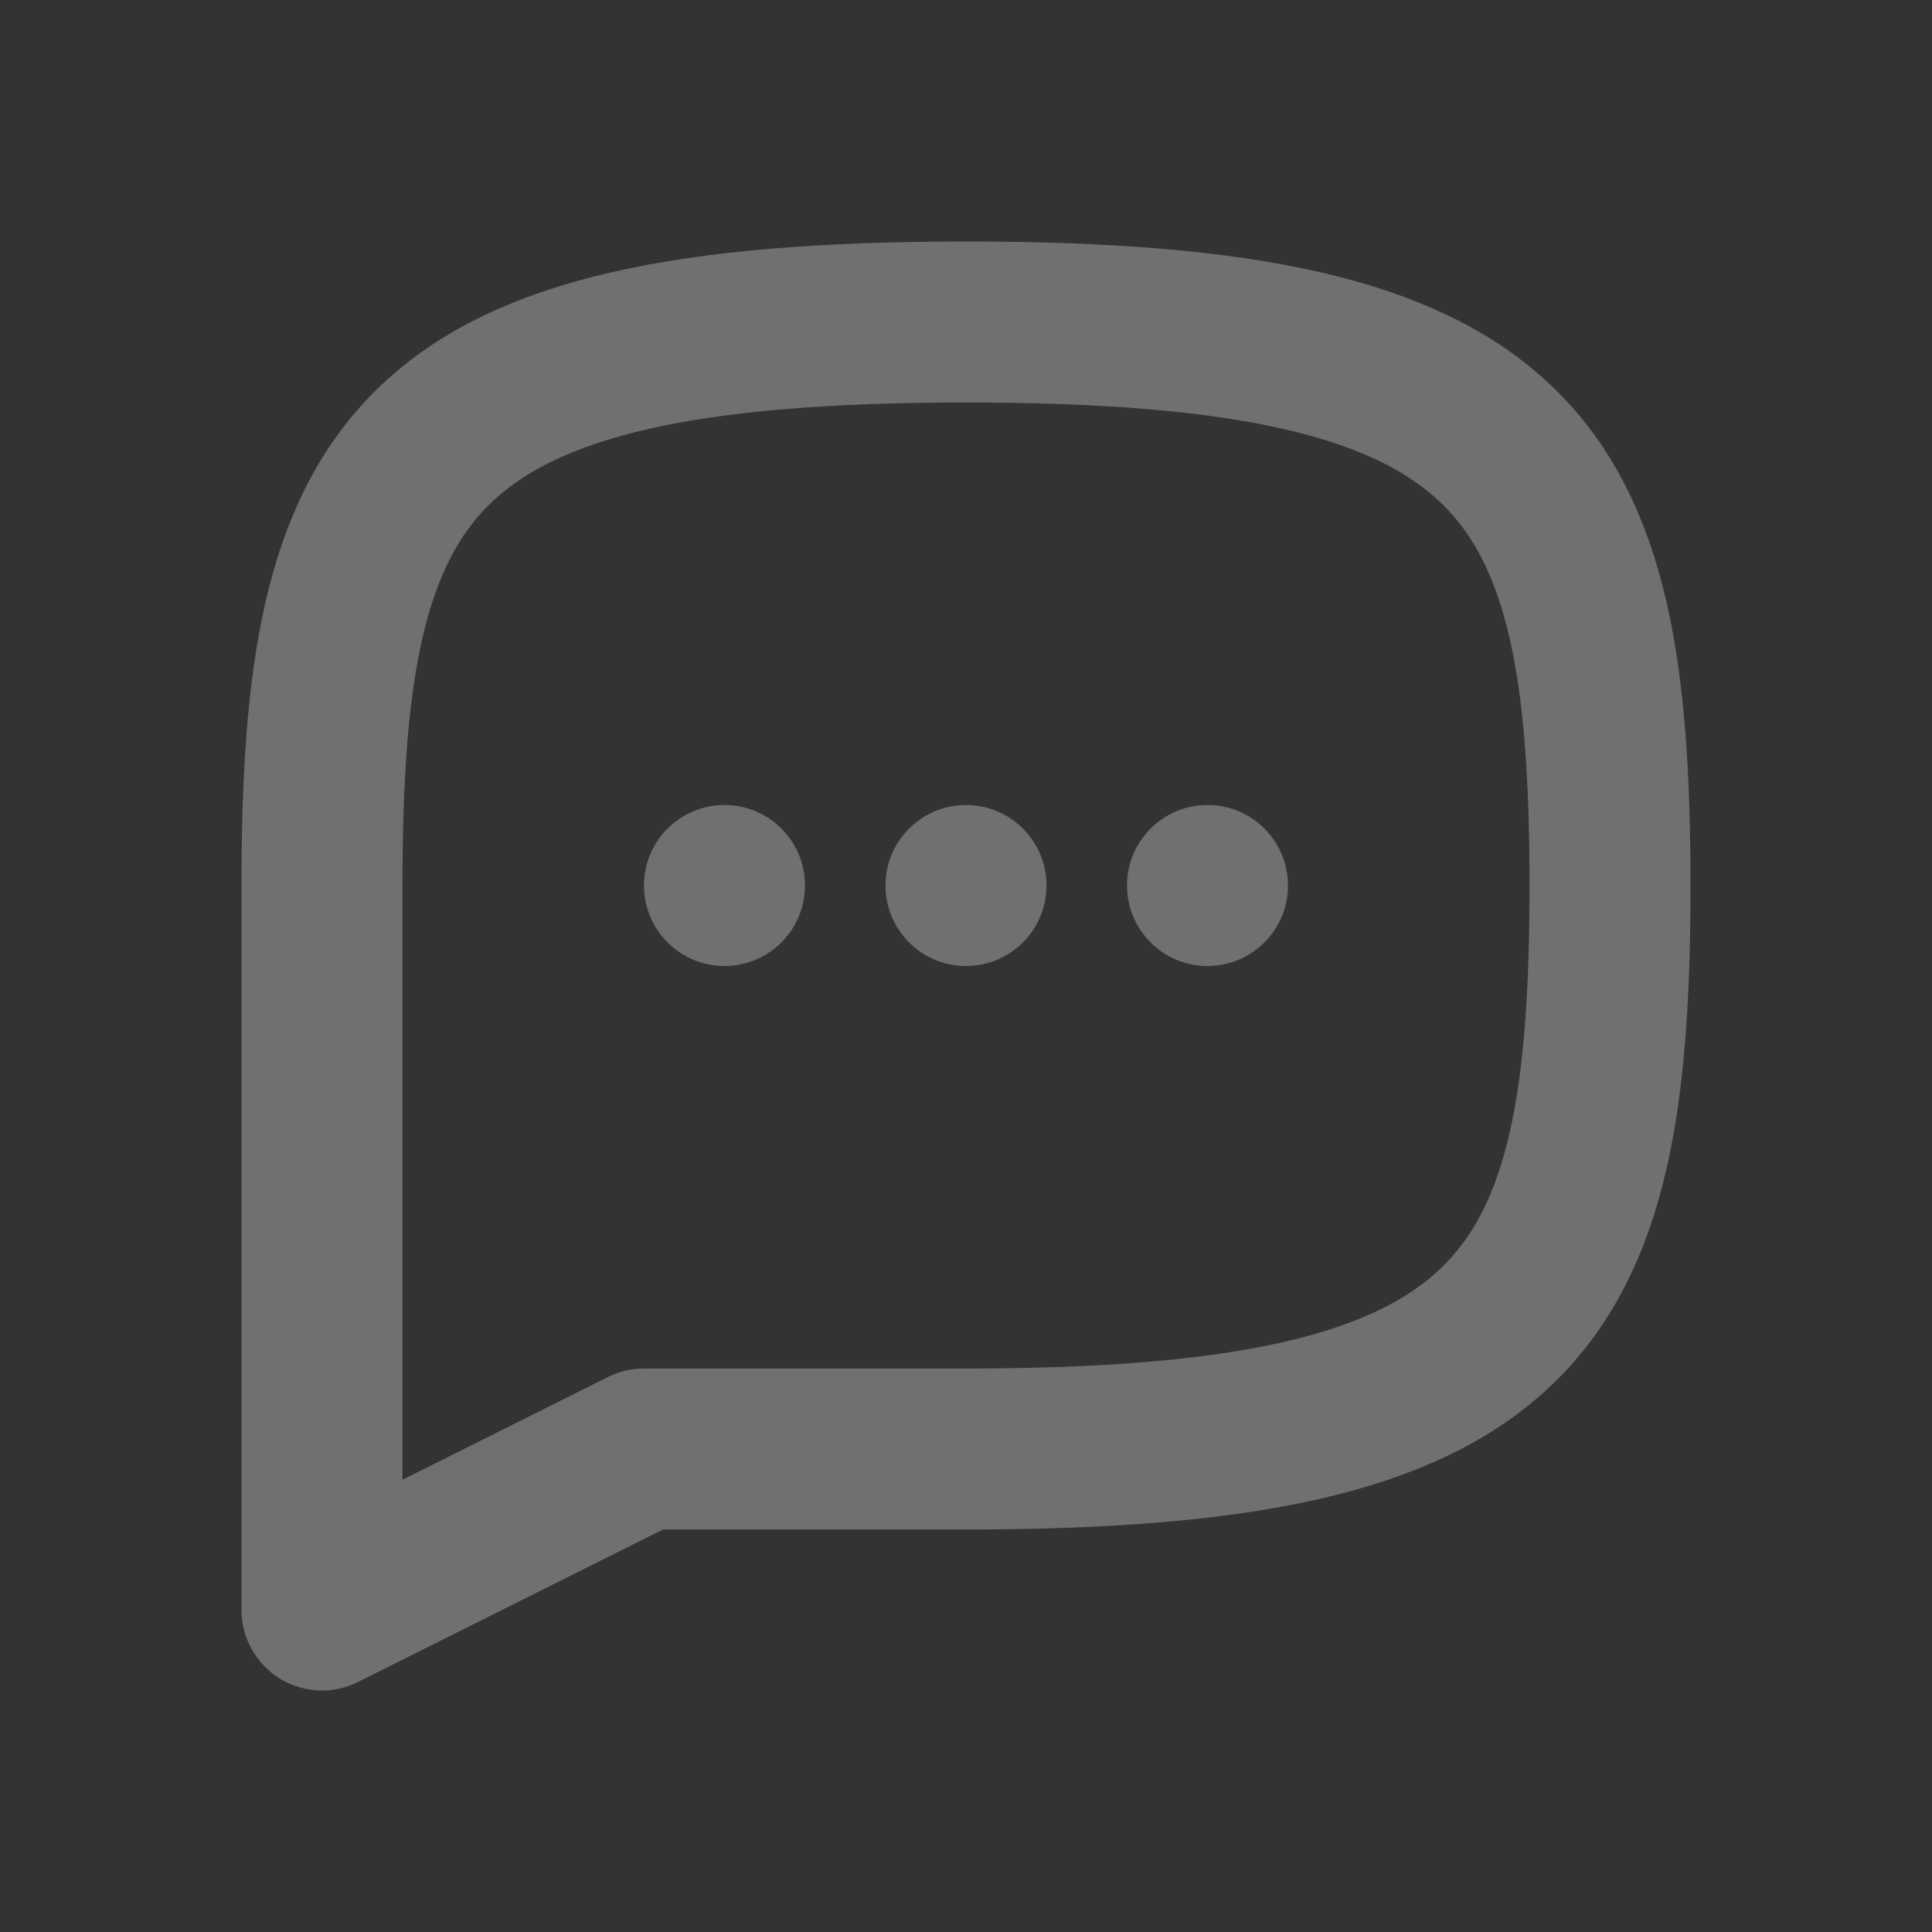 <svg width="24" height="24" viewBox="0 0 24 24" fill="none" xmlns="http://www.w3.org/2000/svg">
<rect x="0" y="0" width="24" height="24" fill="#333333" stroke="none"/>
<g opacity="0.3">
<path fill-rule="evenodd" clip-rule="evenodd" d="M10 11C10 11.553 9.552 12 9 12C8.448 12 8 11.553 8 11C8 10.447 8.448 10 9 10C9.552 10 10 10.447 10 11Z" fill="white"/>
<path fill-rule="evenodd" clip-rule="evenodd" d="M13 11C13 11.553 12.552 12 12 12C11.448 12 11 11.553 11 11C11 10.447 11.448 10 12 10C12.552 10 13 10.447 13 11Z" fill="white"/>
<path fill-rule="evenodd" clip-rule="evenodd" d="M16 11C16 11.553 15.552 12 15 12C14.448 12 14 11.553 14 11C14 10.447 14.448 10 15 10C15.552 10 16 10.447 16 11Z" fill="white"/>
<path fill-rule="evenodd" clip-rule="evenodd" d="M8 18H12C18.93 18 20 16.25 20 11C20 5.75 18.93 4 12 4C5.07 4 4 5.75 4 11V20L8 18Z" stroke="white" stroke-width="2" stroke-linecap="round" stroke-linejoin="round"/>
</g>
</svg>
